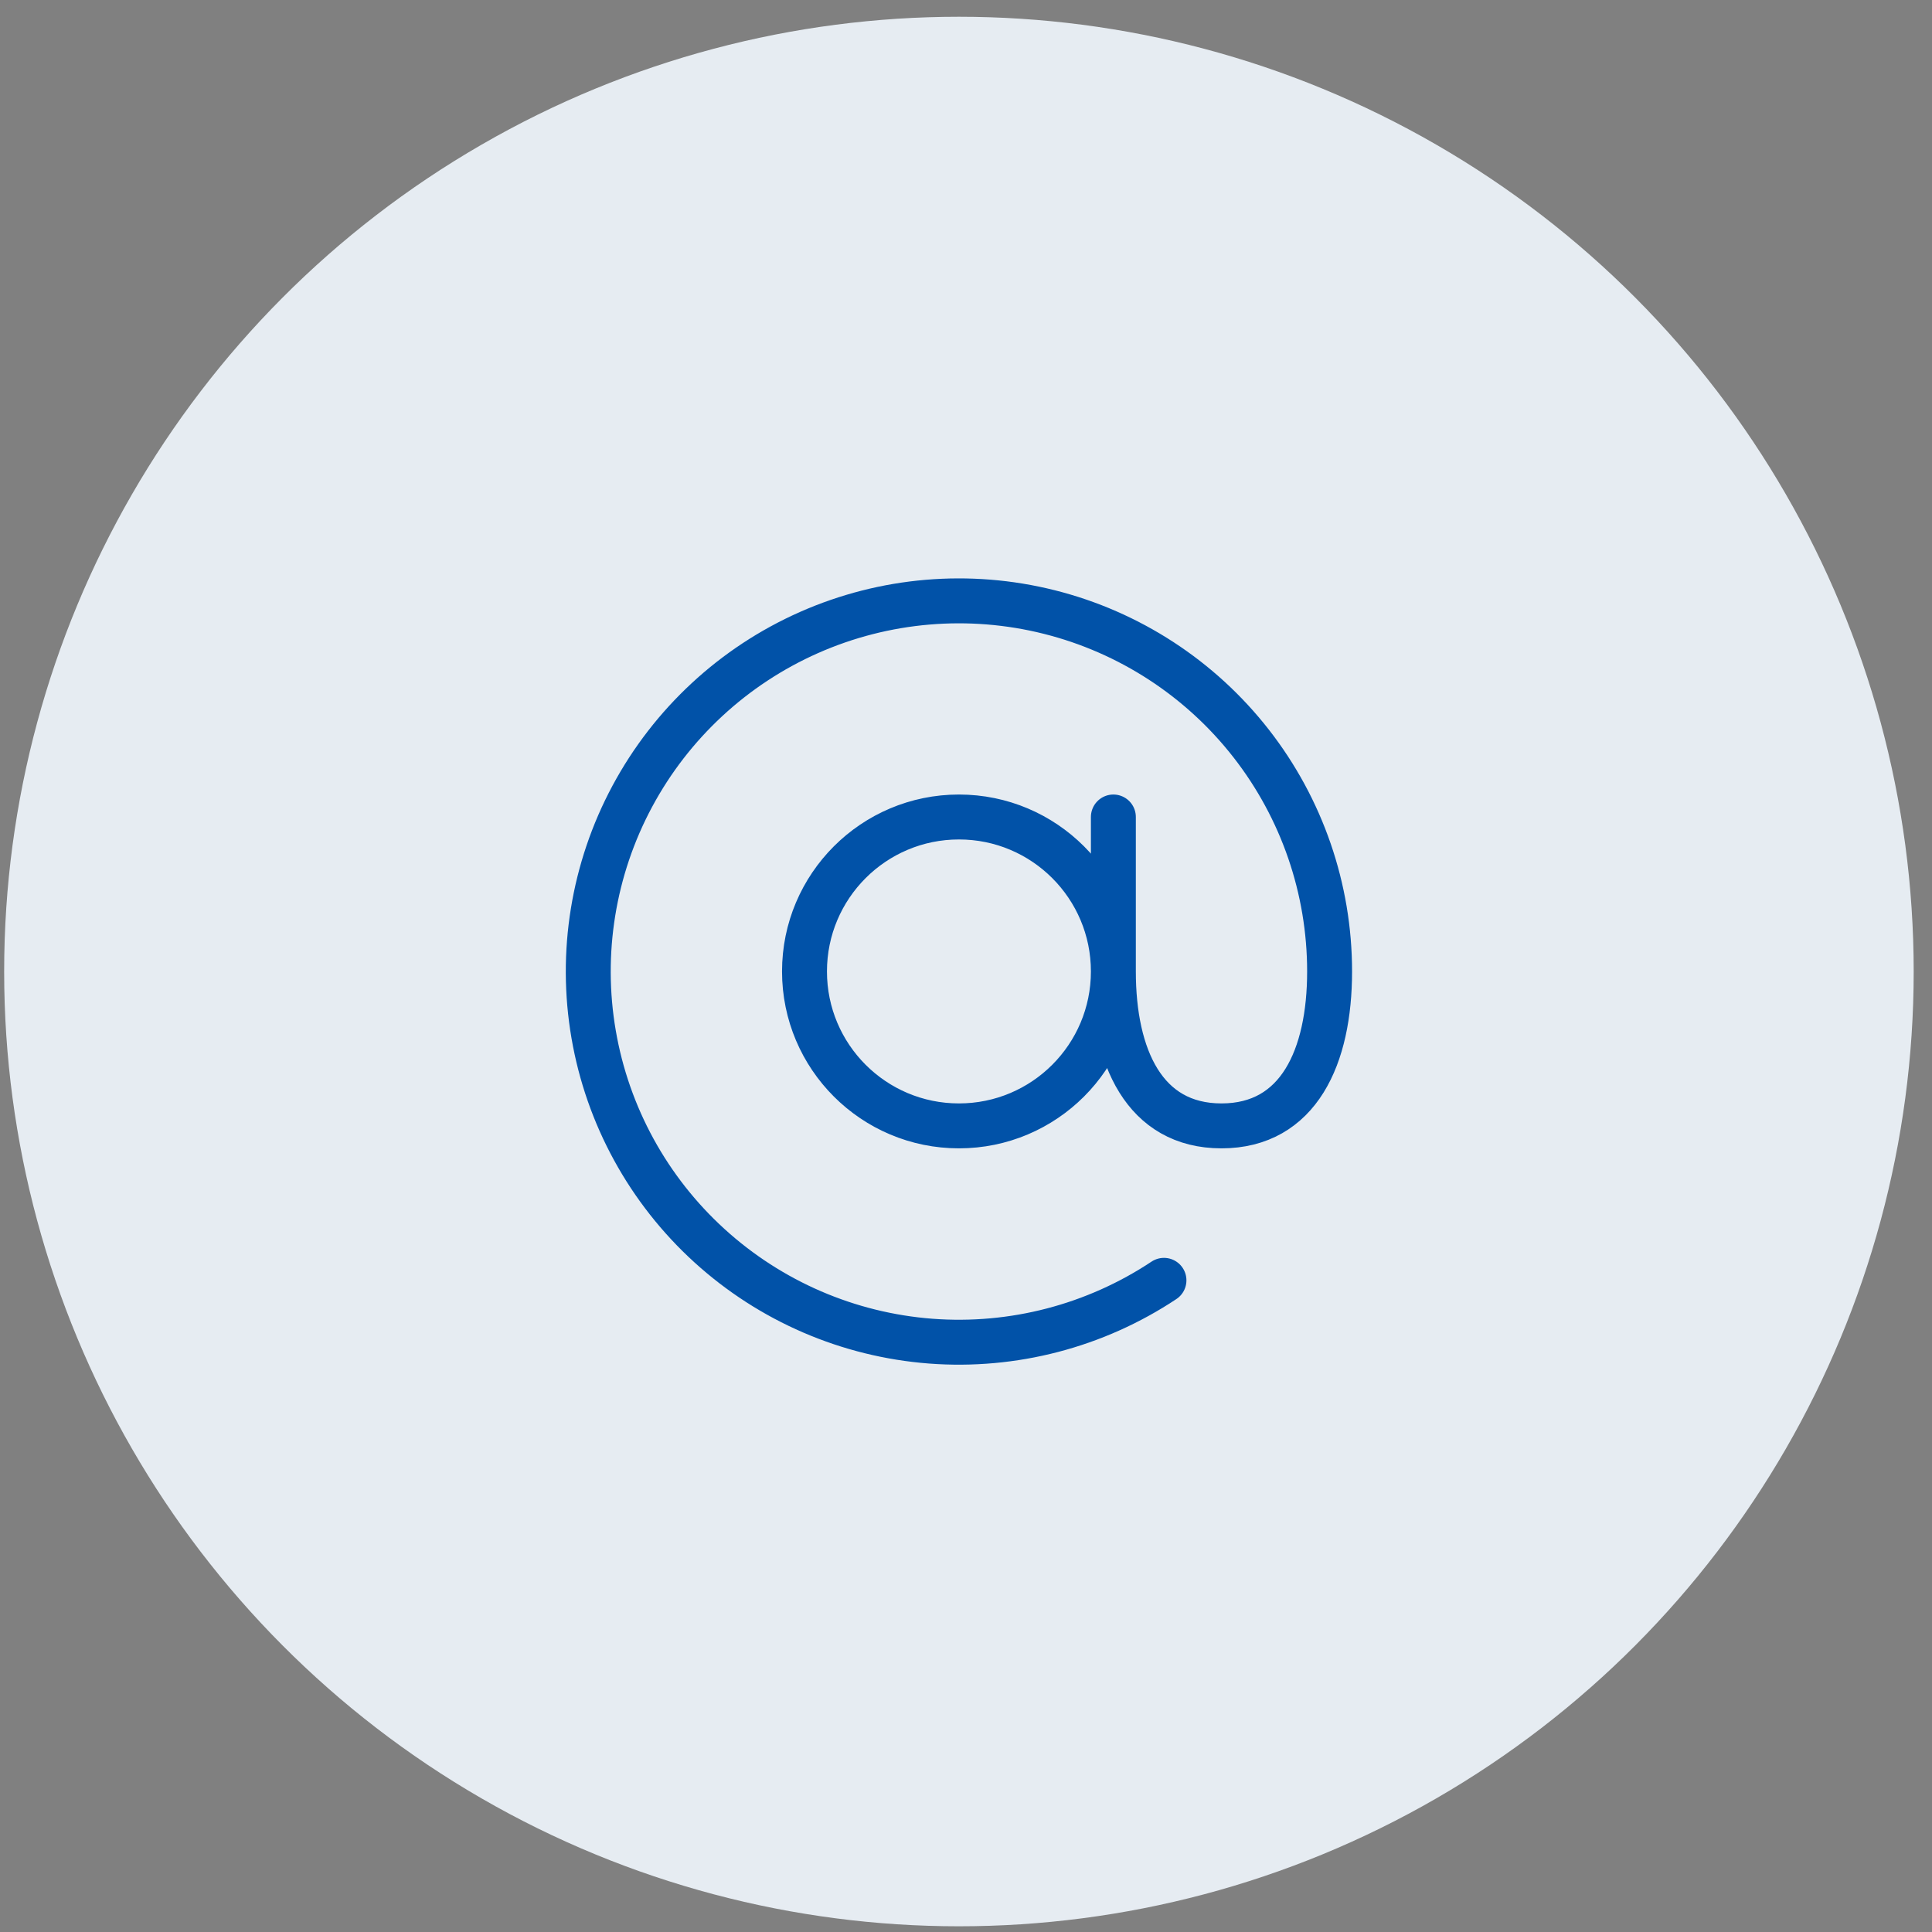 <svg width="86" height="86" viewBox="0 0 86 86" fill="none" xmlns="http://www.w3.org/2000/svg">
<rect x="0" y="0" width="86" height="86" fill="#808080" stroke="none"/>
<circle cx="42.685" cy="43.246" r="42.5" fill="#E6ECF2"/>
<path d="M49.56 43.242C49.56 47.039 46.483 50.117 42.686 50.117C38.889 50.117 35.811 47.039 35.811 43.242C35.811 39.446 38.889 36.367 42.686 36.367C46.483 36.367 49.56 39.446 49.56 43.242ZM49.56 43.242C49.56 47.041 50.935 50.117 54.373 50.117C57.81 50.117 59.185 47.041 59.185 43.242C59.185 39.566 57.956 35.996 55.695 33.097C53.434 30.199 50.269 28.138 46.704 27.243C43.138 26.348 39.376 26.669 36.014 28.155C32.651 29.642 29.882 32.209 28.144 35.449C26.407 38.688 25.801 42.416 26.424 46.039C27.046 49.662 28.86 52.974 31.579 55.448C34.297 57.923 37.764 59.419 41.43 59.699C45.096 59.978 48.749 59.026 51.812 56.992M49.56 43.242V36.367" stroke="#0152A8" stroke-width="2" stroke-linecap="round" stroke-linejoin="round"/>
</svg>

